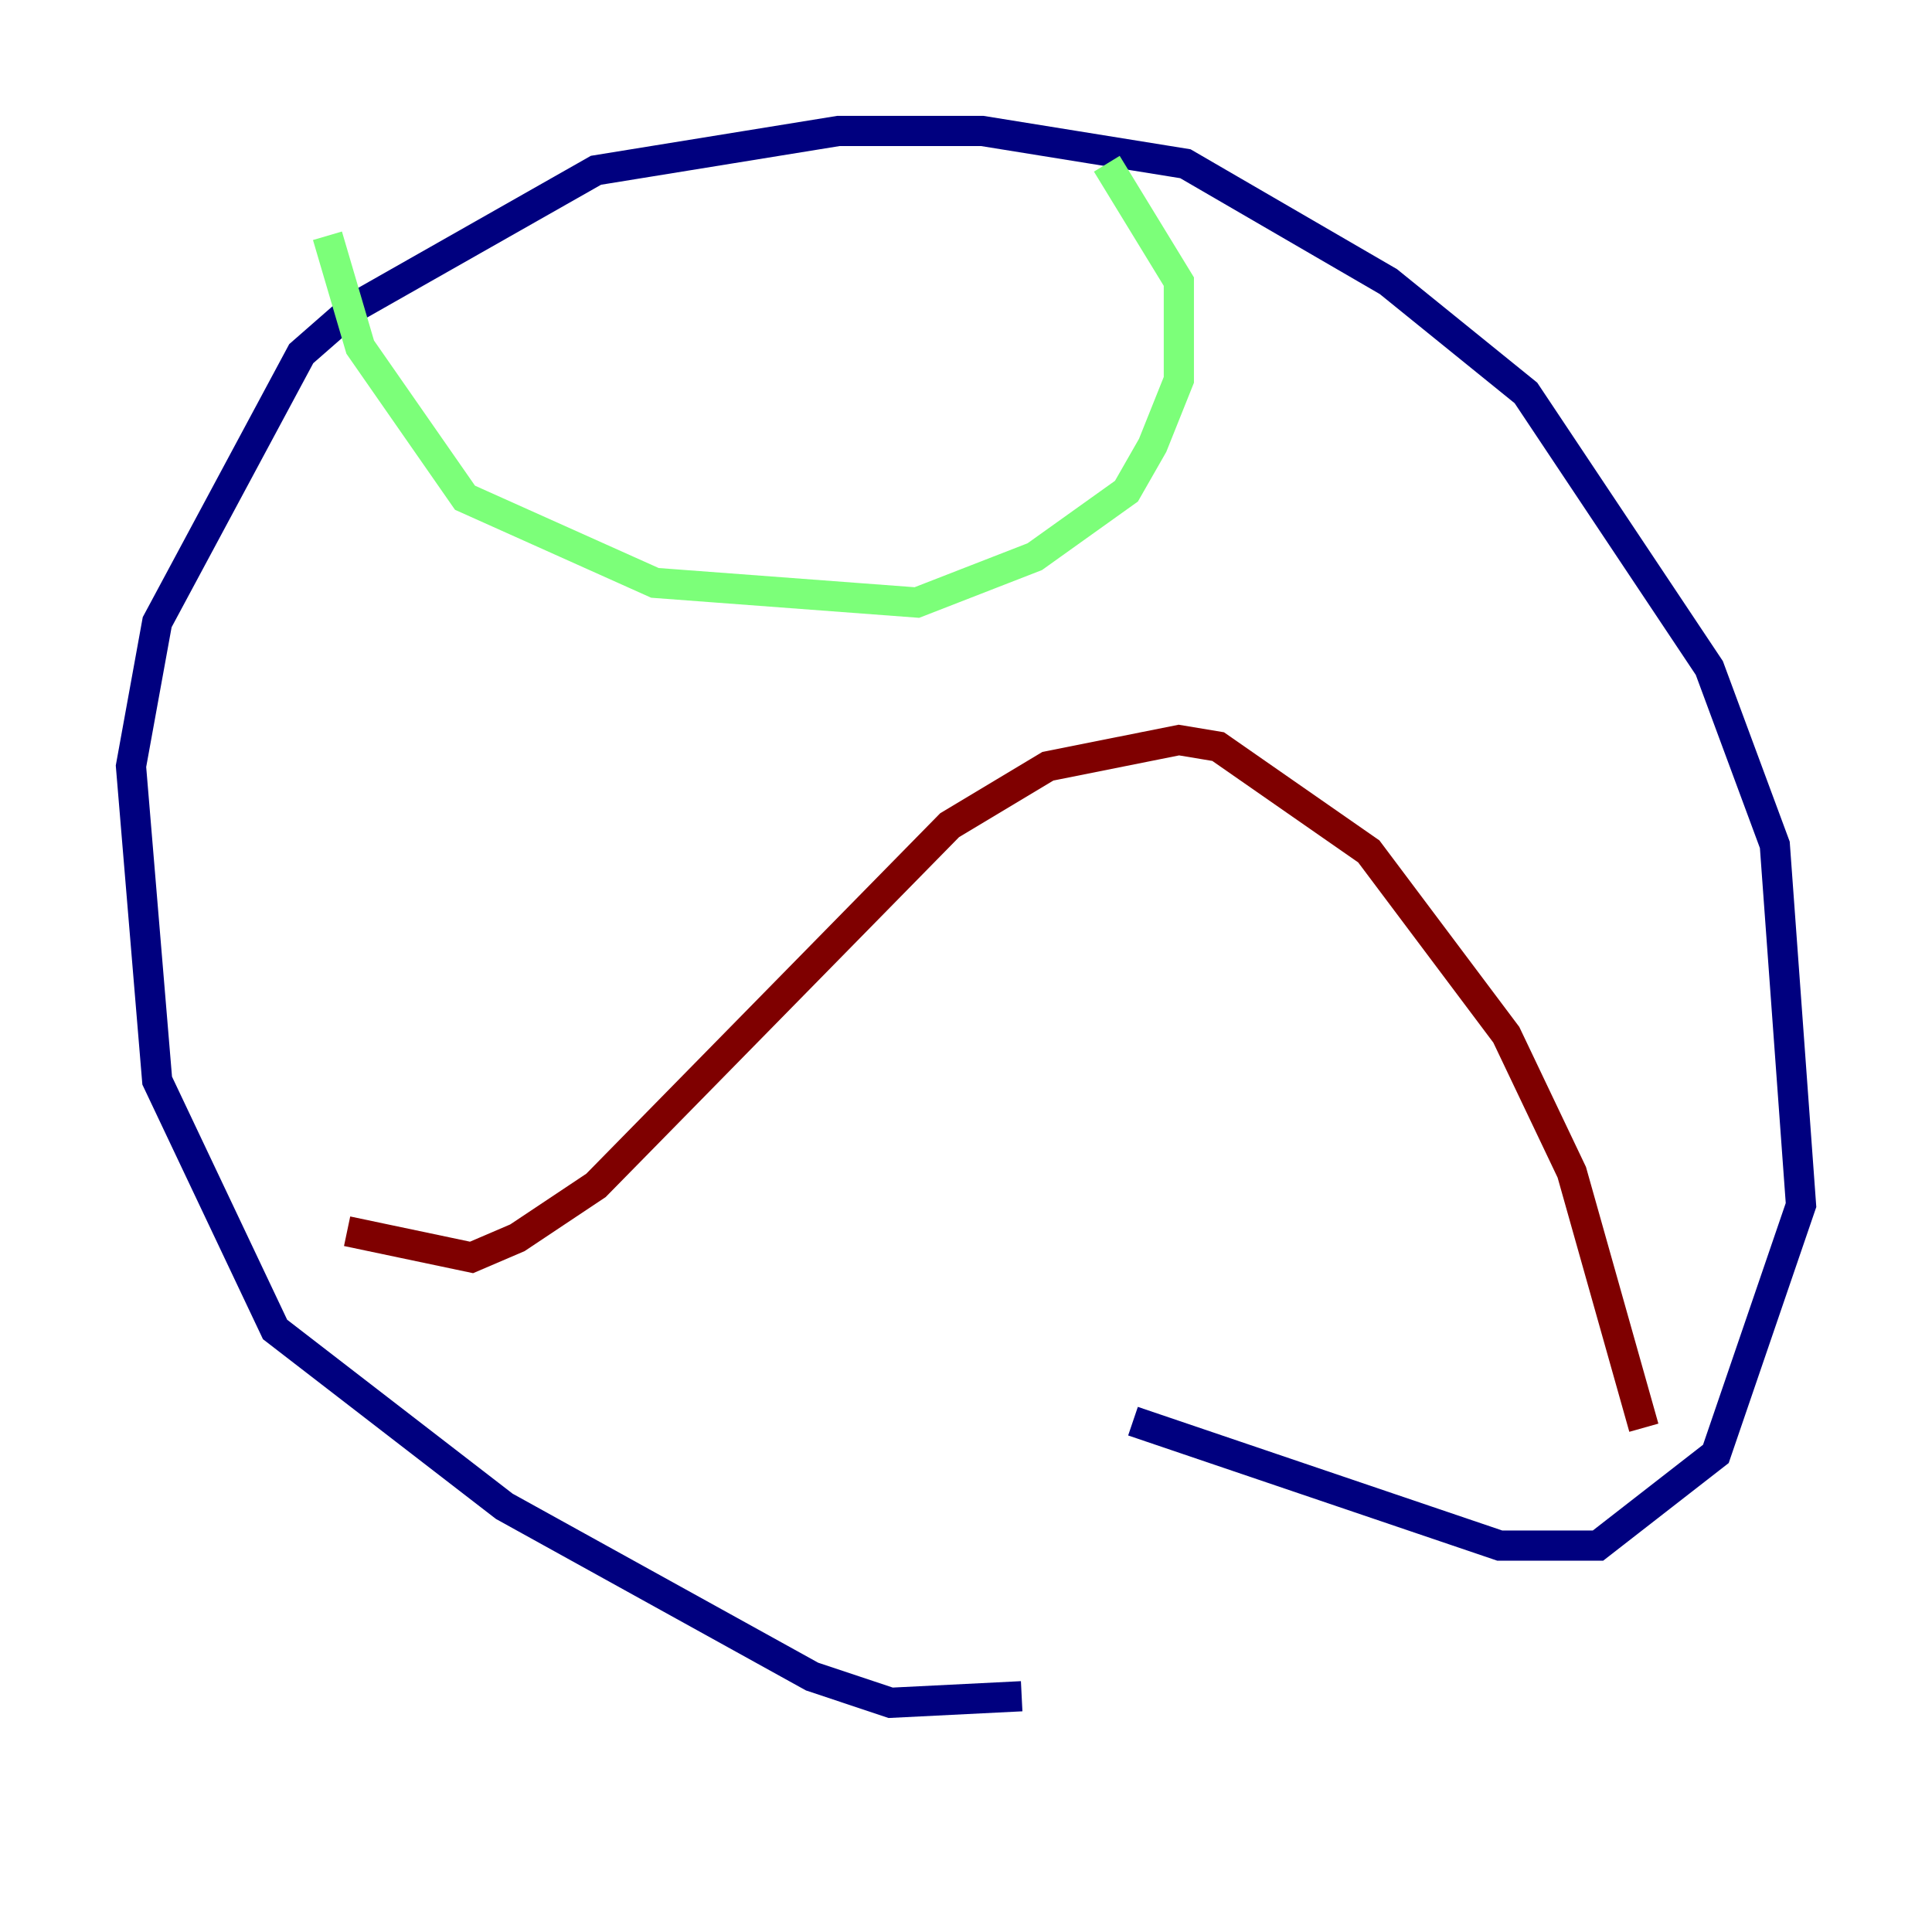 <?xml version="1.0" encoding="utf-8" ?>
<svg baseProfile="tiny" height="128" version="1.2" viewBox="0,0,128,128" width="128" xmlns="http://www.w3.org/2000/svg" xmlns:ev="http://www.w3.org/2001/xml-events" xmlns:xlink="http://www.w3.org/1999/xlink"><defs /><polyline fill="none" points="67.688,112.38 59.01,112.814 53.803,111.078 33.41,99.797 18.224,88.081 10.414,71.593 8.678,50.766 10.414,41.22 19.959,23.43 23.43,20.393 39.485,11.281 55.539,8.678 65.085,8.678 78.536,10.848 91.986,18.658 101.098,26.034 113.248,44.258 117.586,55.973 119.322,79.837 113.681,96.325 105.871,102.4 99.363,102.4 75.064,94.156" stroke="#00007f" stroke-width="2" /><polyline fill="none" points="21.695,15.62 23.864,22.997 30.807,32.976 43.39,38.617 60.746,39.919 68.556,36.881 74.63,32.542 76.366,29.505 78.102,25.166 78.102,18.658 73.329,10.848" stroke="#7cff79" stroke-width="2" /><polyline fill="none" points="22.997,81.573 31.241,83.308 34.278,82.007 39.485,78.536 62.915,54.671 69.424,50.766 78.102,49.031 80.705,49.464 90.685,56.407 99.797,68.556 104.136,77.668 108.909,94.59" stroke="#7f0000" stroke-width="2" /></svg>